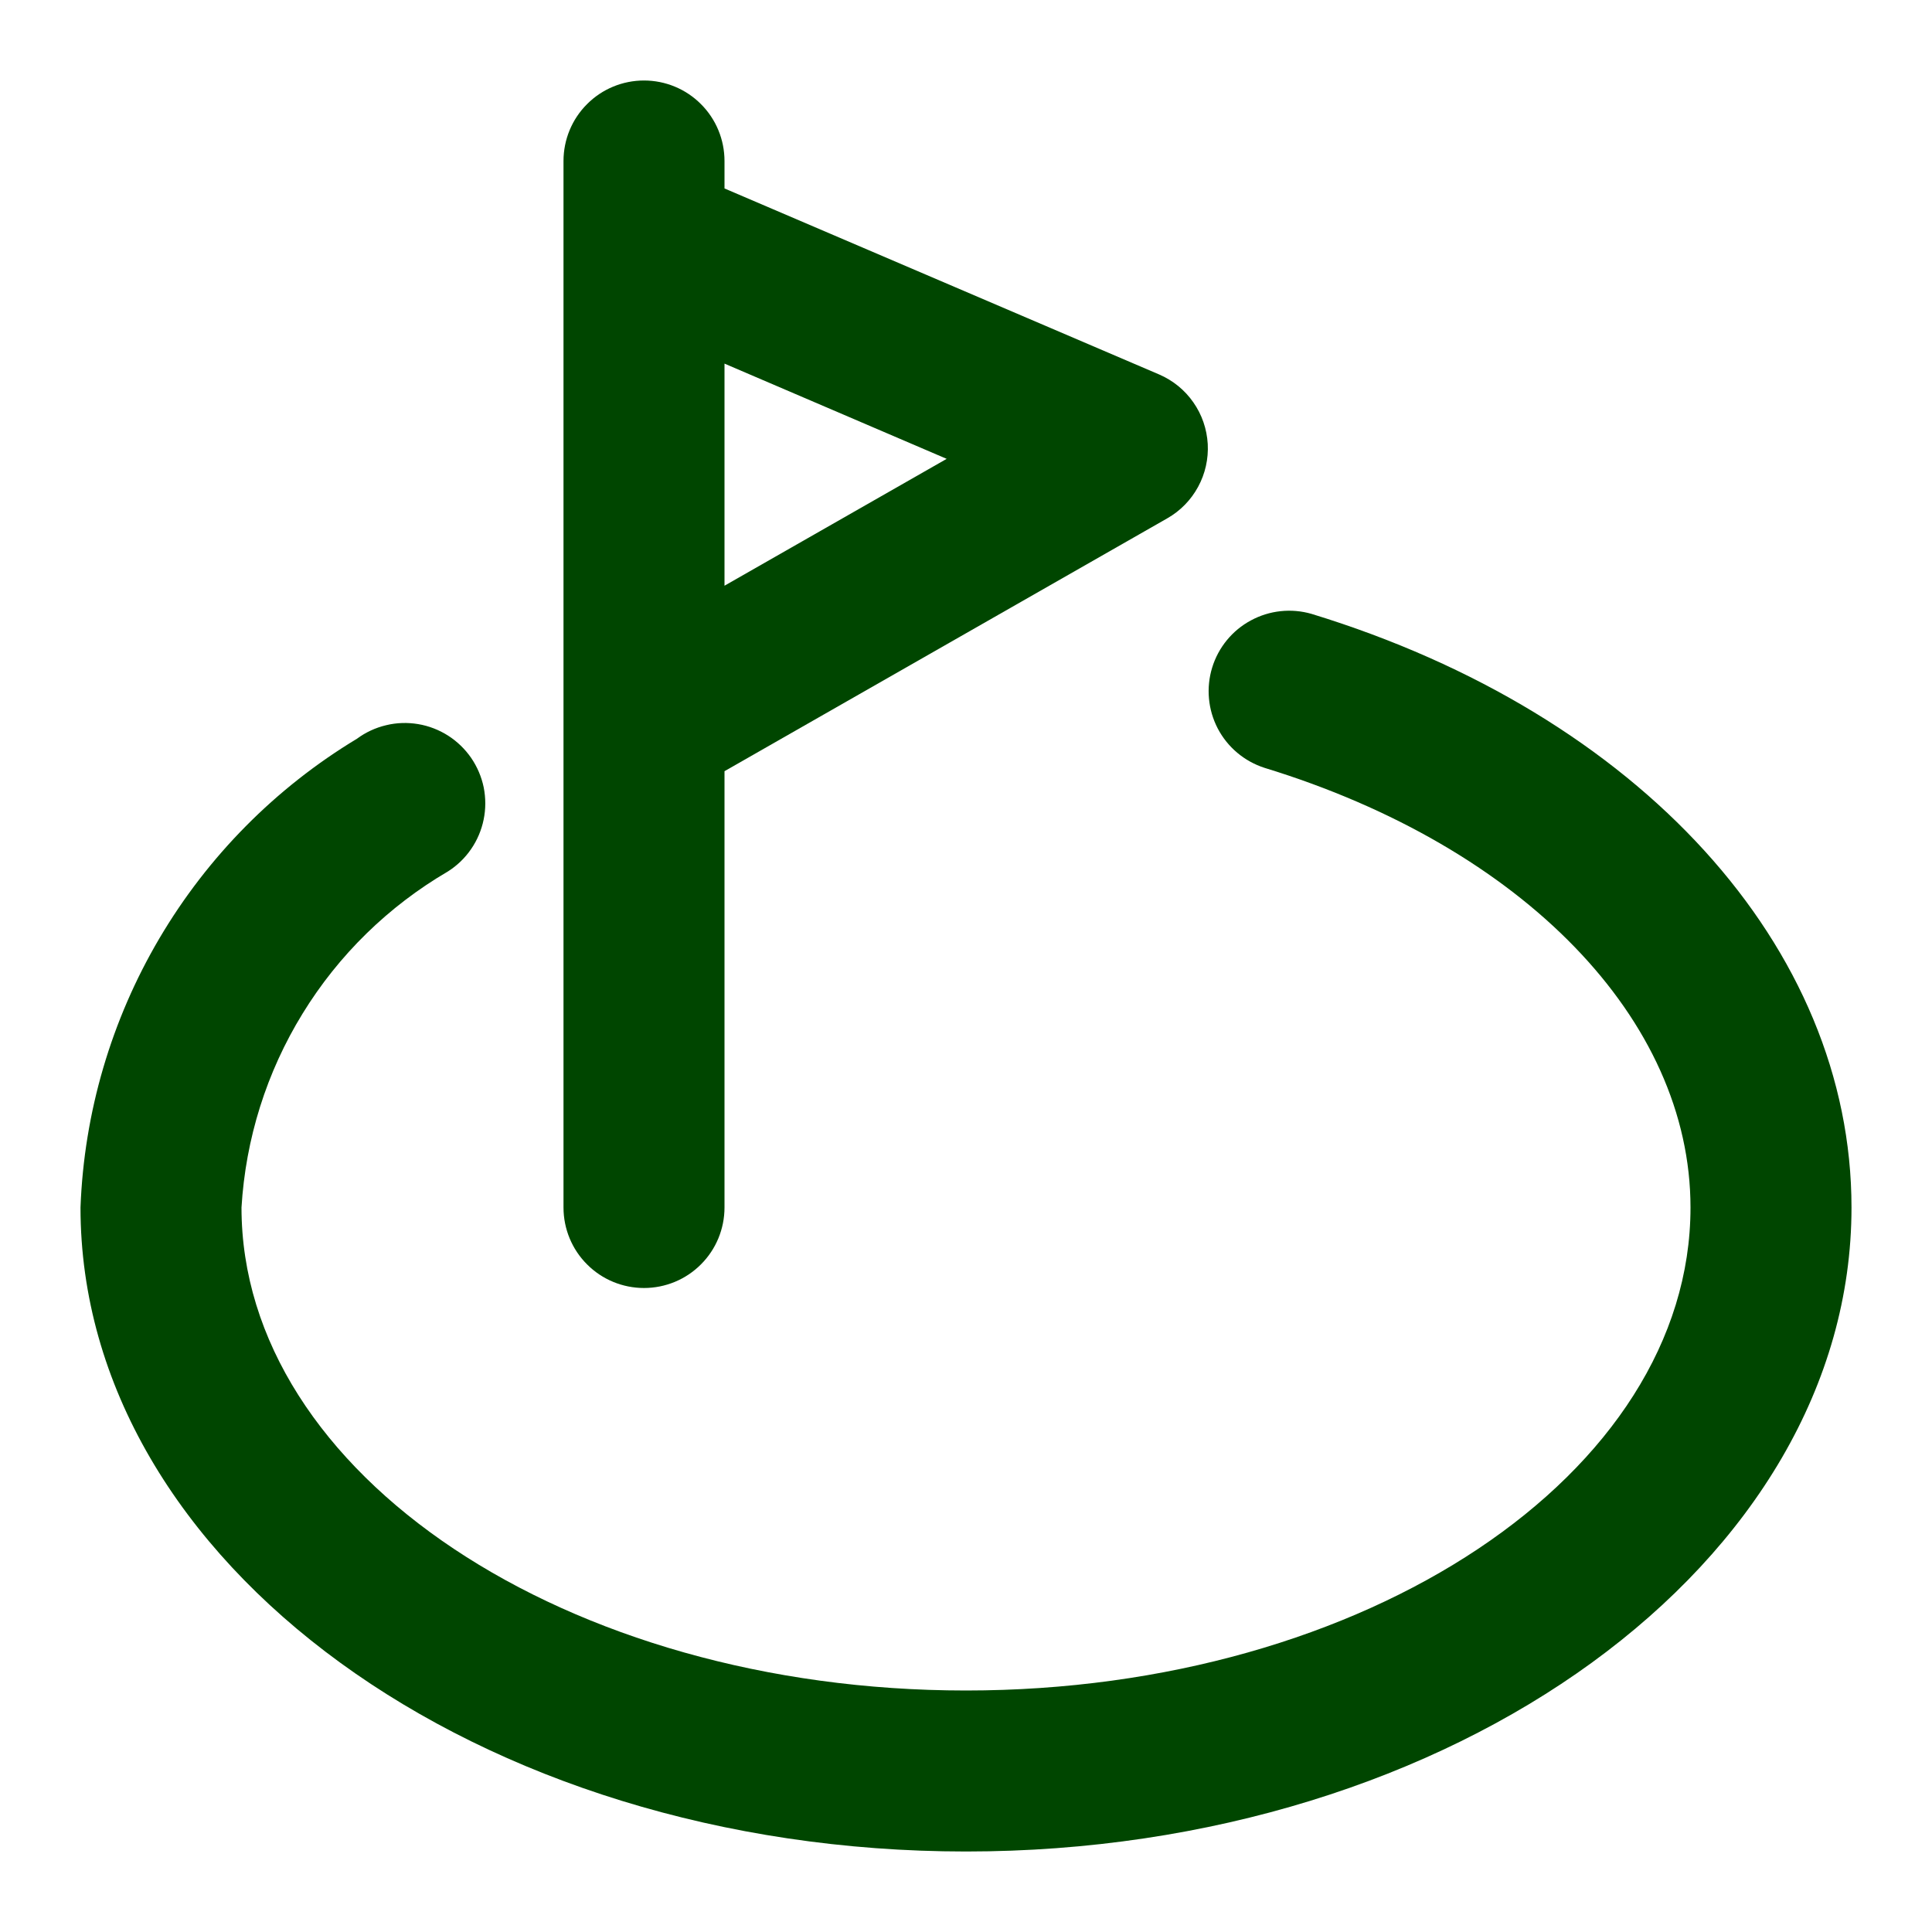 <svg xmlns="http://www.w3.org/2000/svg" fill="none" viewBox="0 0 24 24" height="24" width="24">
<path fill="#004600" d="M16.293 7.626C16.041 7.553 15.77 7.582 15.539 7.707C15.308 7.831 15.135 8.042 15.058 8.293C14.981 8.544 15.006 8.816 15.127 9.049C15.249 9.282 15.457 9.457 15.707 9.538C18.923 10.522 21 12.666 21 15C21 18.309 16.963 21 12 21C7.037 21 3 18.309 3 15C3.051 14.147 3.311 13.319 3.759 12.591C4.206 11.862 4.827 11.256 5.565 10.825C5.678 10.753 5.776 10.659 5.852 10.548C5.928 10.438 5.981 10.313 6.008 10.181C6.035 10.05 6.035 9.914 6.009 9.782C5.982 9.651 5.929 9.526 5.853 9.415C5.777 9.305 5.679 9.21 5.566 9.138C5.453 9.066 5.326 9.017 5.194 8.995C5.062 8.973 4.926 8.977 4.796 9.009C4.665 9.04 4.542 9.097 4.434 9.177C3.423 9.787 2.581 10.638 1.981 11.655C1.382 12.671 1.044 13.821 1 15C1 19.411 5.935 23 12 23C18.065 23 23 19.411 23 15C23 11.768 20.367 8.873 16.293 7.626Z"></path>
<path fill="#004600" d="M8 1C7.735 1 7.48 1.105 7.293 1.293C7.105 1.48 7 1.735 7 2V15C7 15.265 7.105 15.52 7.293 15.707C7.48 15.895 7.735 16 8 16C8.265 16 8.52 15.895 8.707 15.707C8.895 15.52 9 15.265 9 15V9.58L14.5 6.439C14.662 6.347 14.794 6.212 14.883 6.048C14.972 5.885 15.013 5.7 15.003 5.515C14.992 5.329 14.931 5.15 14.824 4.998C14.718 4.845 14.571 4.726 14.4 4.652L9 2.341V2C9 1.735 8.895 1.48 8.707 1.293C8.52 1.105 8.265 1 8 1ZM11.76 5.7L9 7.276V4.517L11.76 5.7Z"></path>
</svg>

